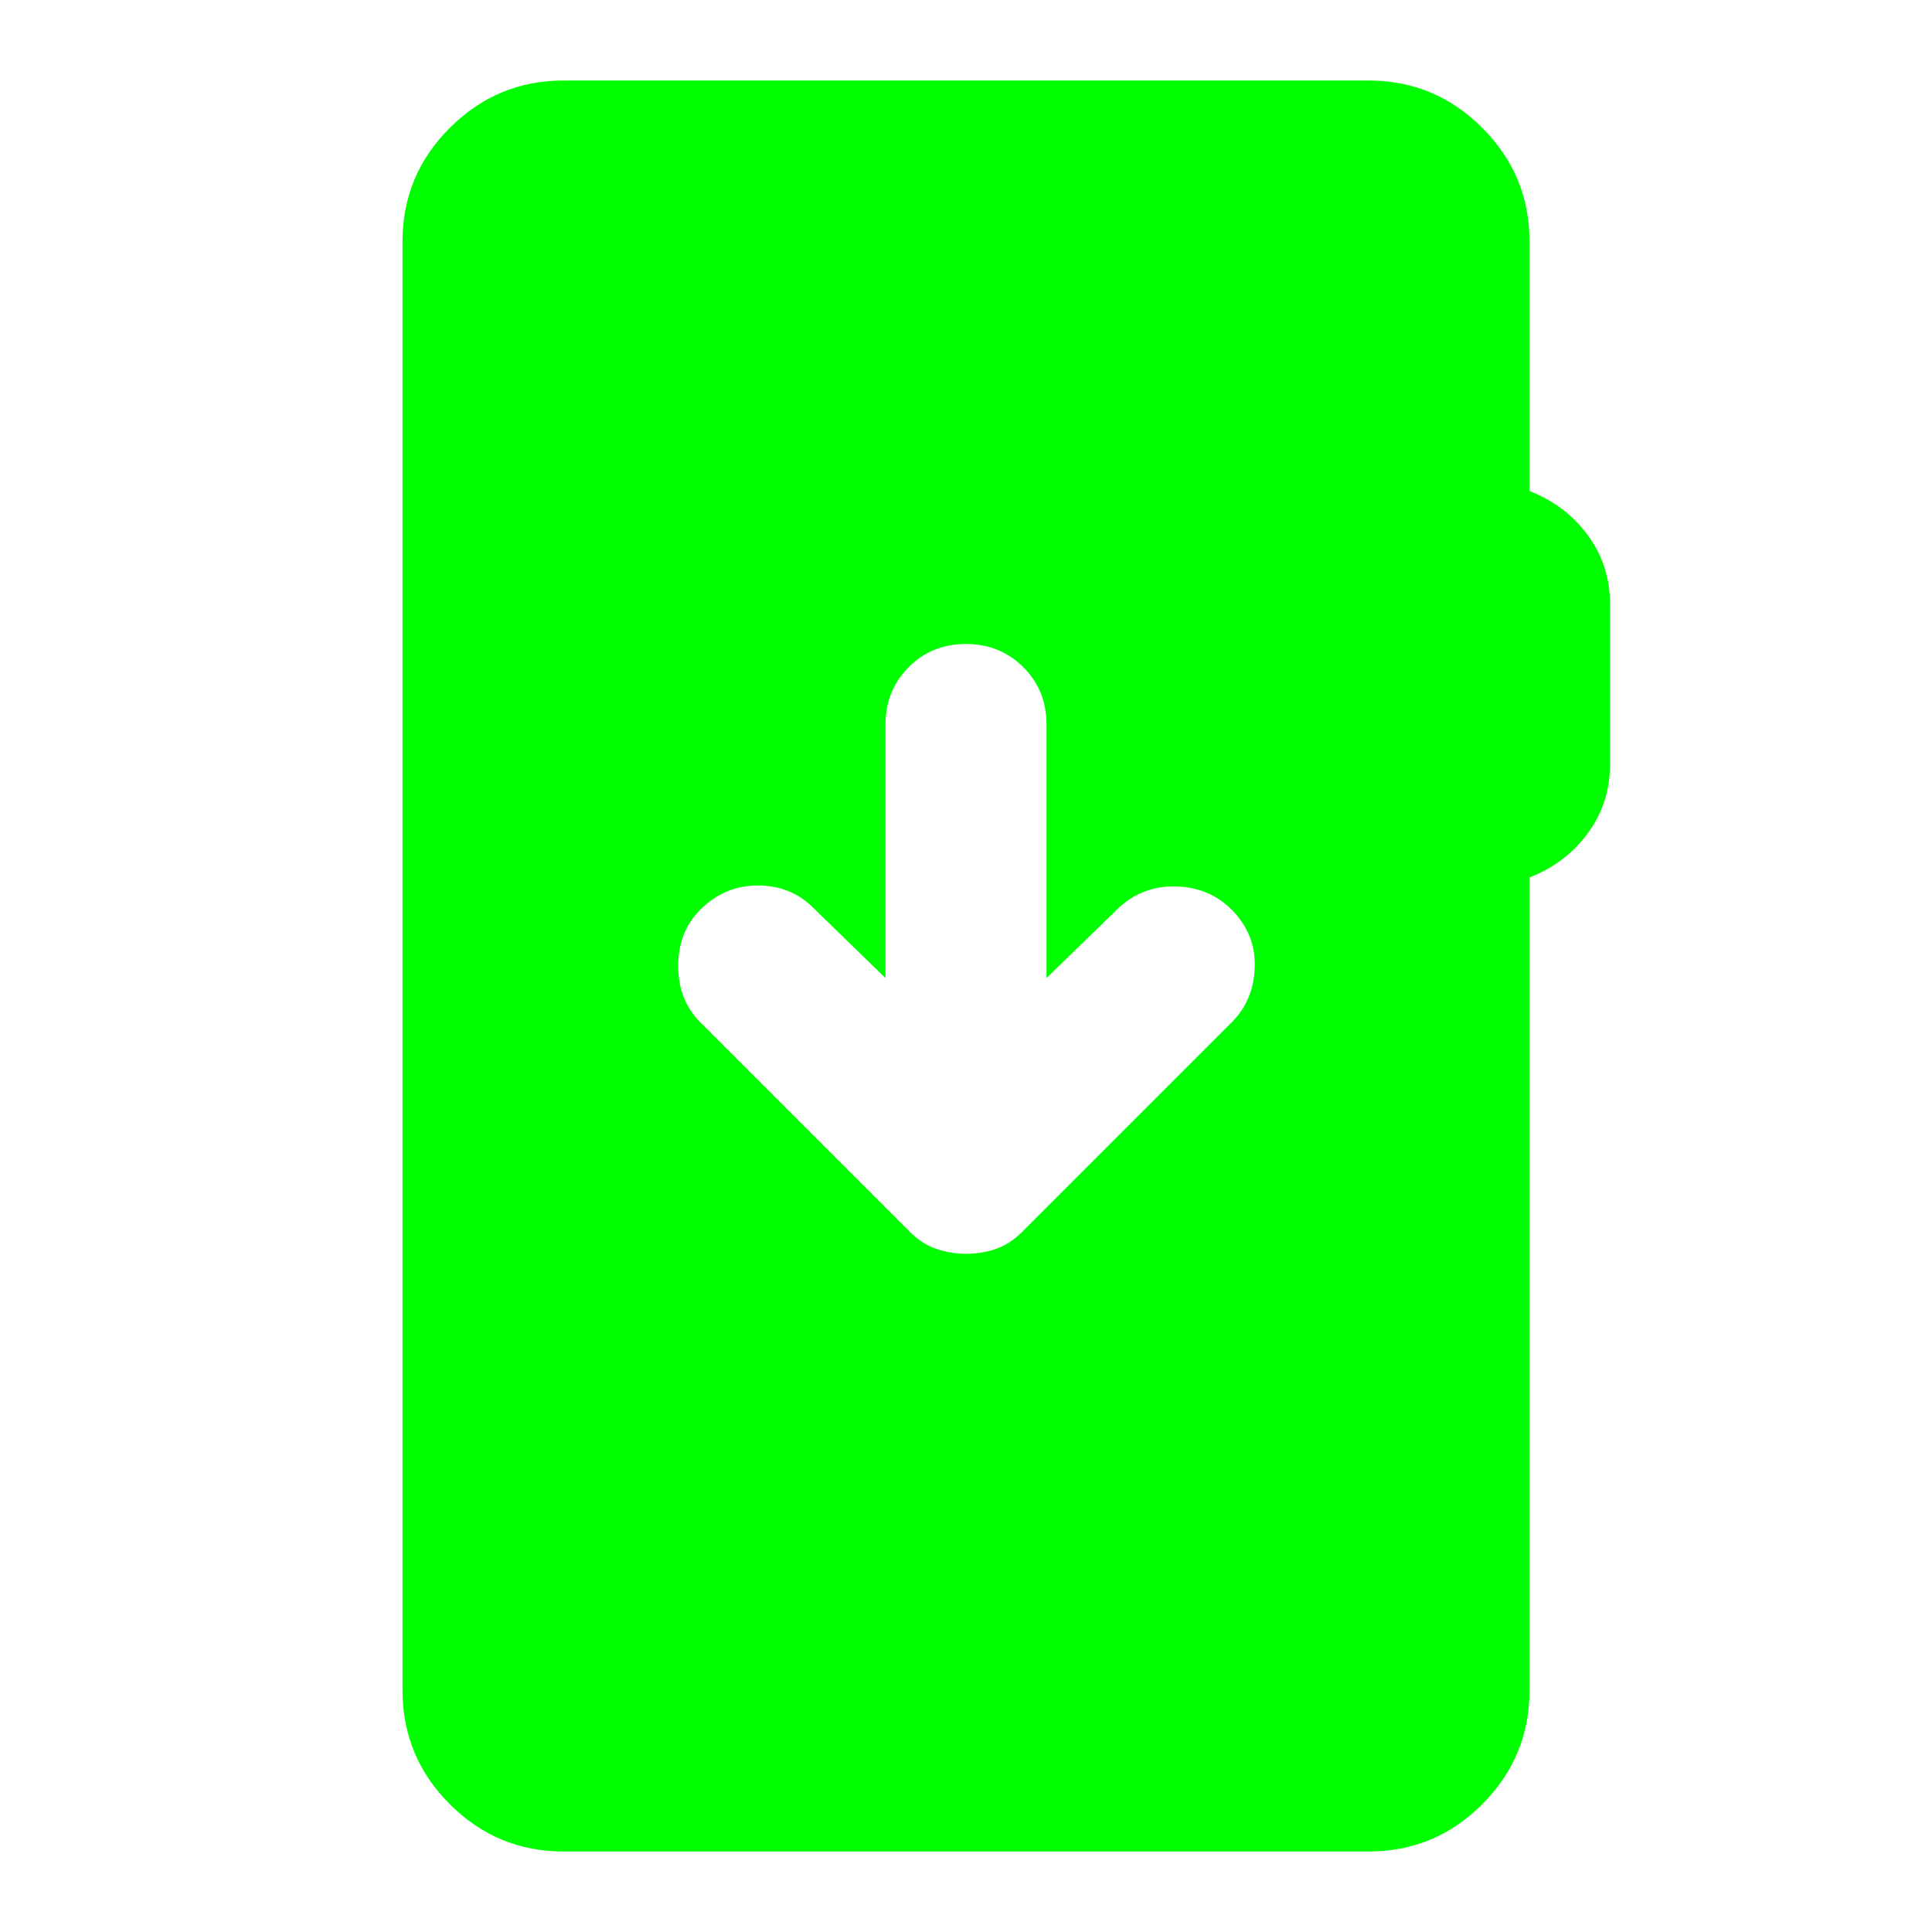 <svg xmlns="http://www.w3.org/2000/svg" width="1em" height="1em" viewBox="0 0 24 24">
	<path fill="#00ff00" d="M7 23q-.825 0-1.412-.587T5 21V3q0-.825.588-1.412T7 1h10q.825 0 1.413.588T19 3v3.1q.45.175.725.55T20 7.5v2q0 .475-.275.85T19 10.9V21q0 .825-.587 1.413T17 23zm5-7.425q.2 0 .375-.062t.325-.213l2.6-2.6q.275-.275.287-.687T15.3 11.3q-.275-.275-.687-.288t-.713.263l-.9.875V9q0-.425-.288-.712T12 8t-.712.288T11 9v3.15l-.9-.875Q9.825 11 9.413 11t-.713.3q-.275.275-.275.7t.275.7l2.6 2.6q.15.15.325.212t.375.063" />
</svg>